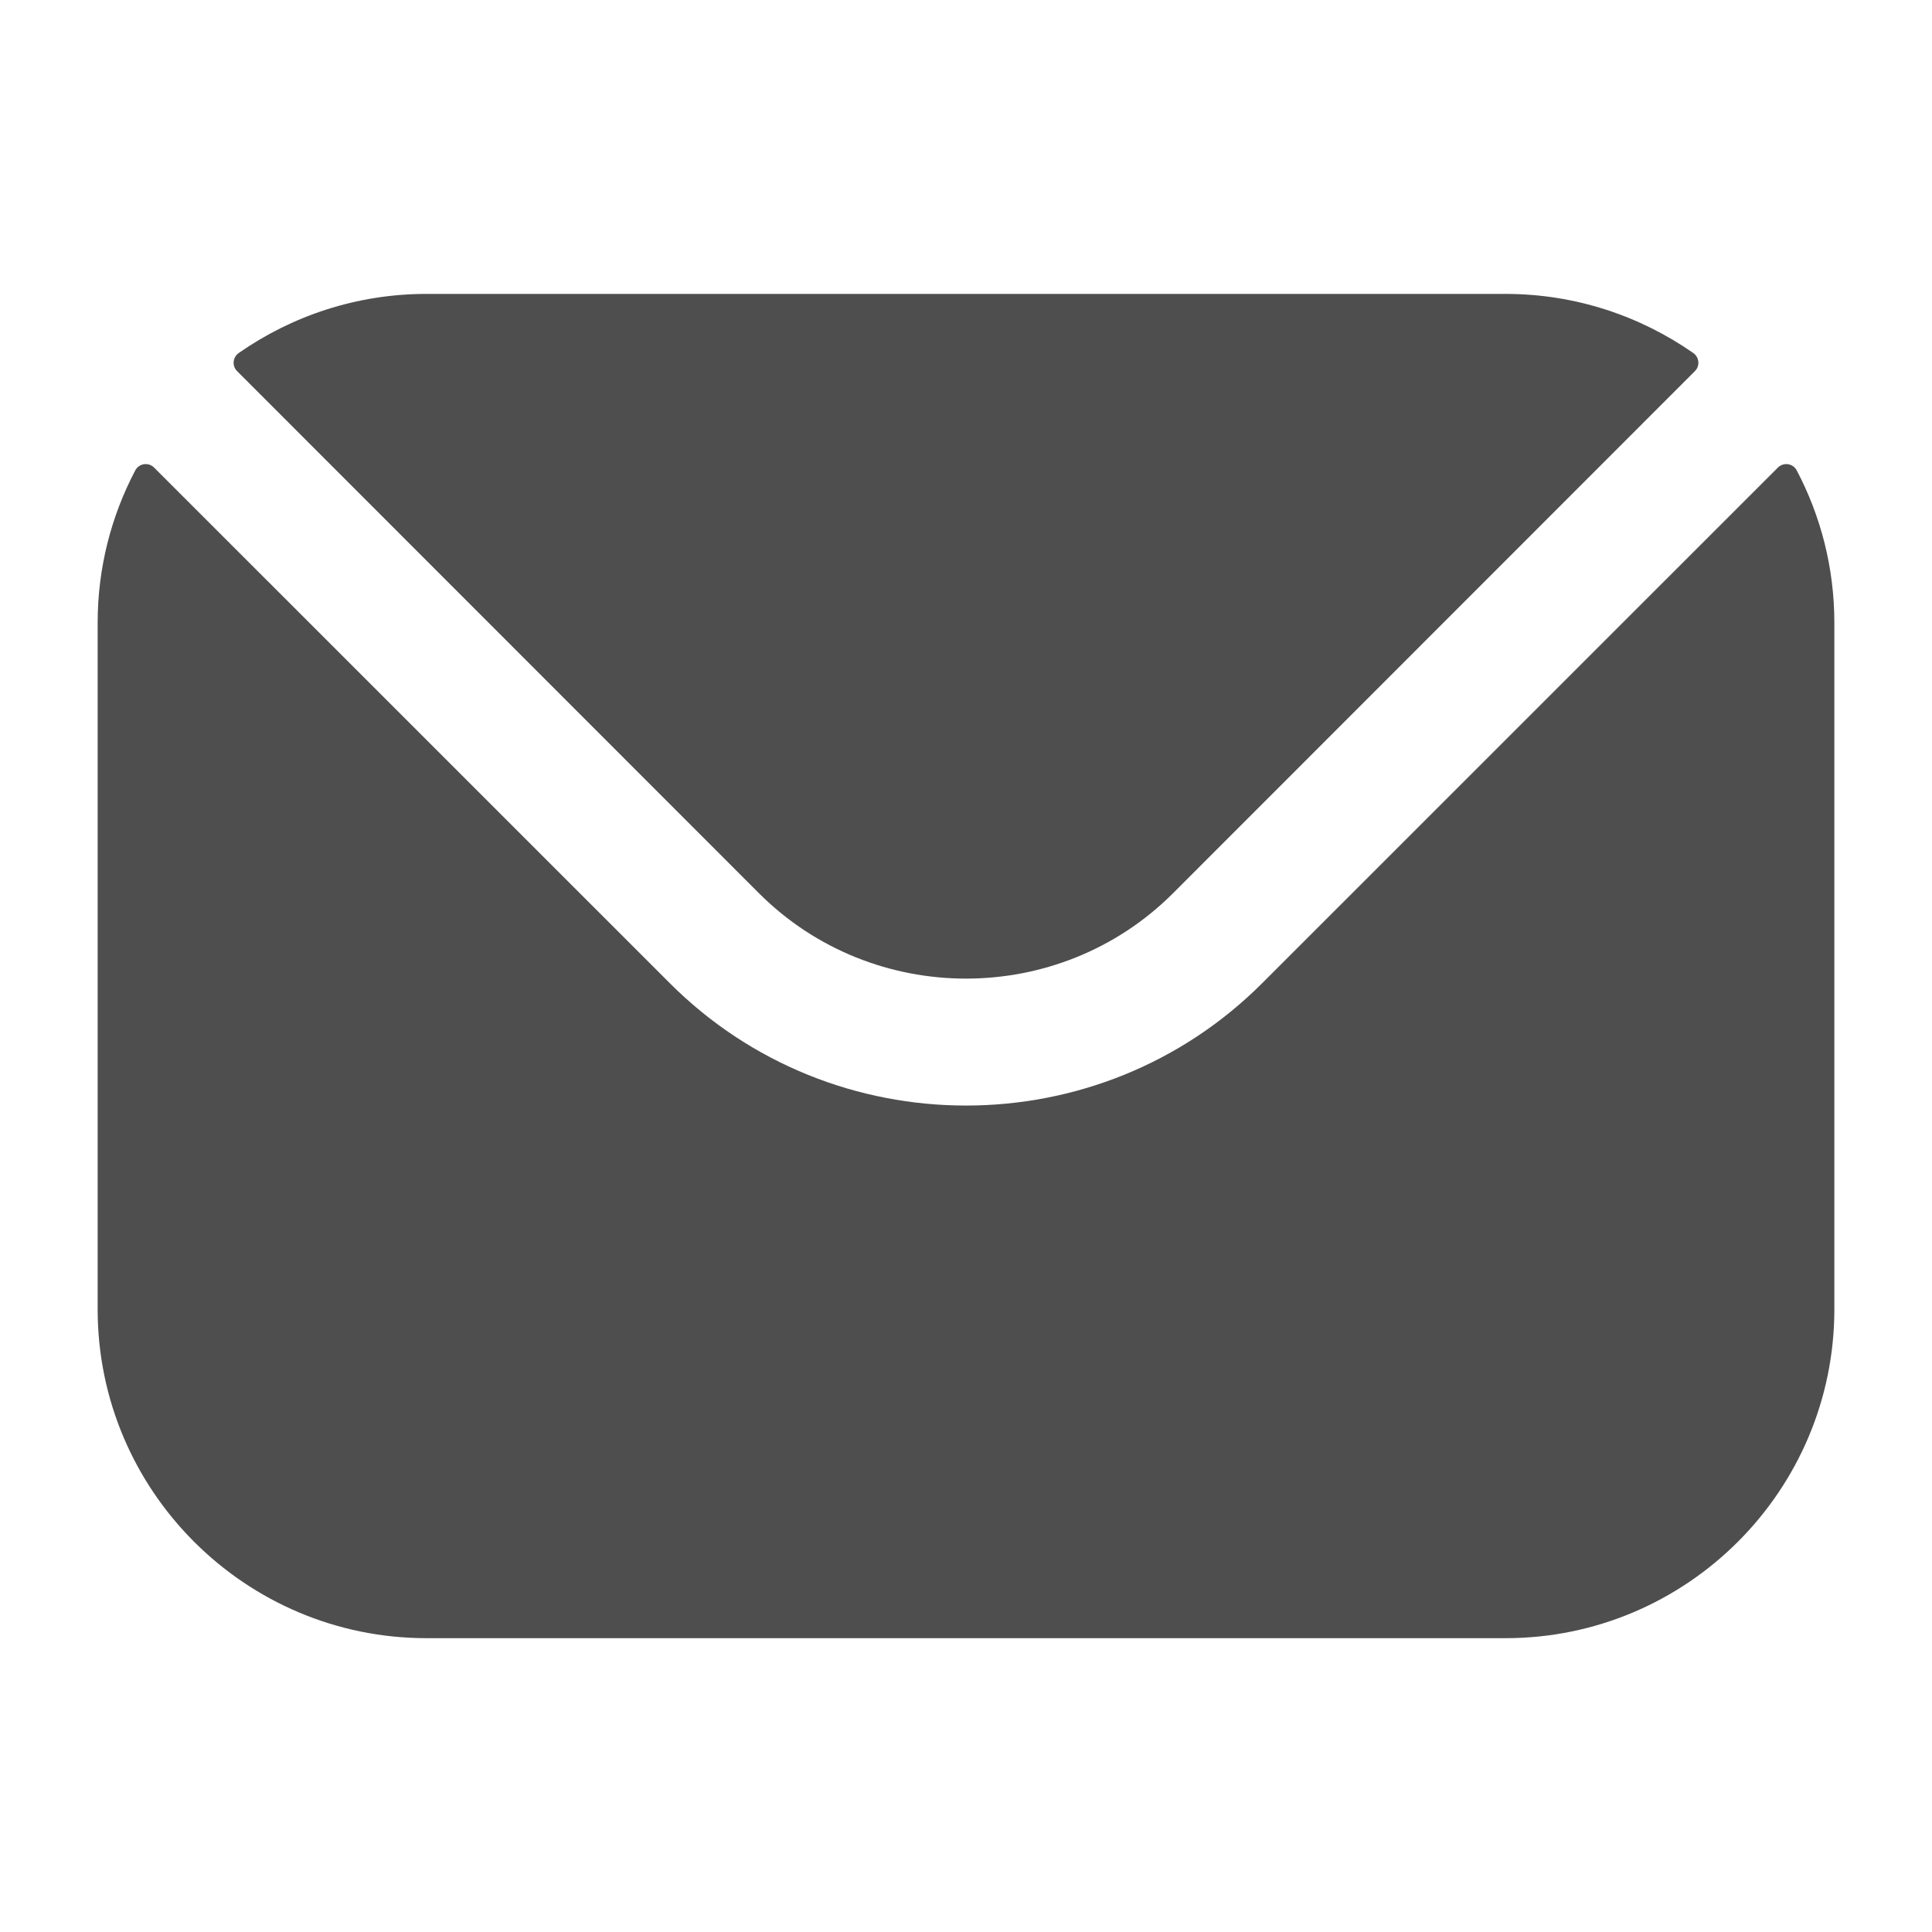 <svg width="24" height="24" viewBox="0 0 24 24" fill="none" xmlns="http://www.w3.org/2000/svg">
<path fill-rule="evenodd" clip-rule="evenodd" d="M2.946 4.611L9.43 11.098C10.844 12.509 13.155 12.51 14.57 11.098L21.054 4.611C21.12 4.546 21.11 4.438 21.034 4.385C20.373 3.924 19.568 3.651 18.702 3.651H5.298C4.432 3.651 3.627 3.924 2.966 4.385C2.89 4.438 2.88 4.546 2.946 4.611ZM1.213 7.736C1.213 7.054 1.382 6.41 1.68 5.844C1.726 5.756 1.844 5.738 1.915 5.809L8.317 12.21C10.344 14.241 13.655 14.242 15.683 12.21L22.085 5.809C22.156 5.738 22.274 5.756 22.32 5.844C22.618 6.41 22.787 7.054 22.787 7.736V16.264C22.787 18.519 20.953 20.35 18.702 20.35H5.298C3.047 20.35 1.213 18.519 1.213 16.264V7.736Z" fill="#4E4E4E"/>
</svg>
